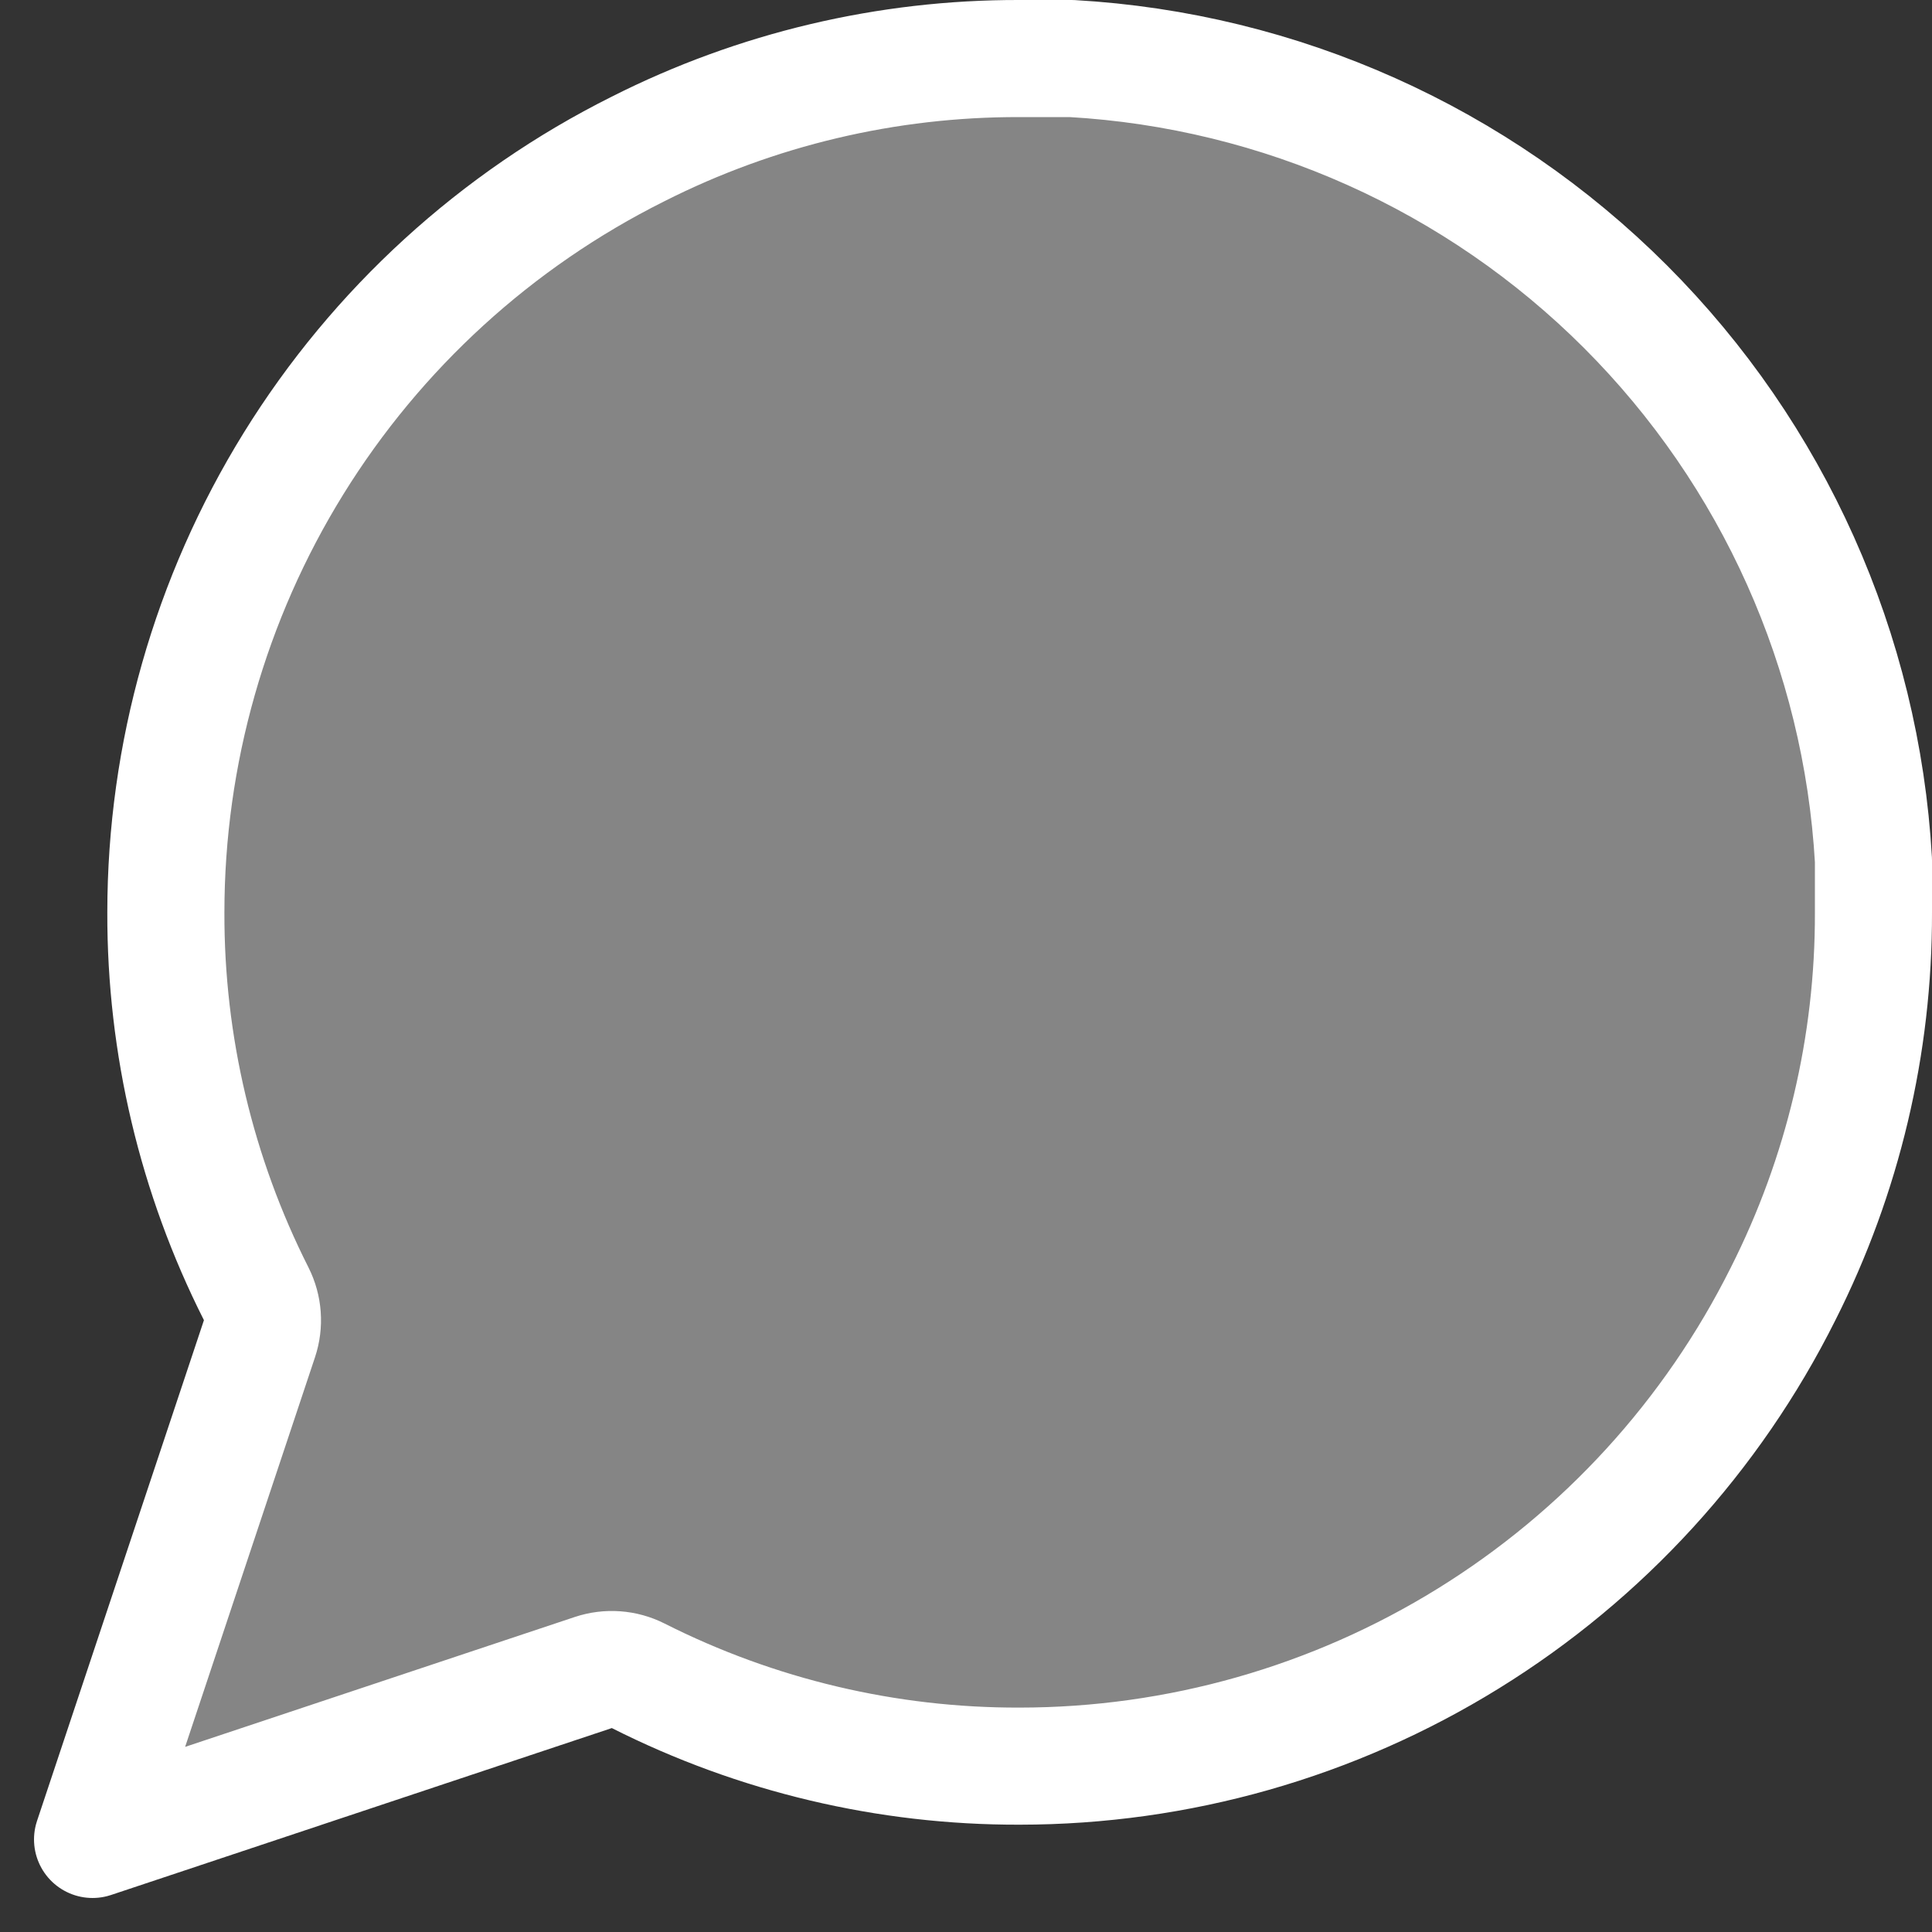 <svg width="33" height="33" viewBox="0 0 33 33" fill="none" xmlns="http://www.w3.org/2000/svg">
<rect x="0" y="0" width="33" height="33" fill="#333333" stroke="none"/>
<path d="M32 15.583L32 15.586C32.006 17.848 31.477 20.08 30.457 22.099L30.455 22.103C29.245 24.525 27.384 26.562 25.081 27.986C22.778 29.411 20.124 30.166 17.416 30.167L17.414 30.167C15.152 30.173 12.92 29.644 10.901 28.624C10.663 28.504 10.387 28.484 10.134 28.568L1.581 31.419L4.432 22.866C4.516 22.613 4.496 22.337 4.376 22.099C3.356 20.08 2.827 17.848 2.833 15.586L2.833 15.584C2.834 12.876 3.589 10.222 5.013 7.919C6.438 5.616 8.475 3.755 10.897 2.545L10.897 2.545L10.901 2.543C12.92 1.523 15.152 0.994 17.414 1H17.417H18.305C21.871 1.203 25.237 2.711 27.763 5.237C30.289 7.763 31.797 11.129 32 14.695L32 15.583Z" fill="#D9D9D9" fill-opacity="0.5" stroke="white" stroke-width="2" stroke-linecap="round" stroke-linejoin="round"/>
</svg>
